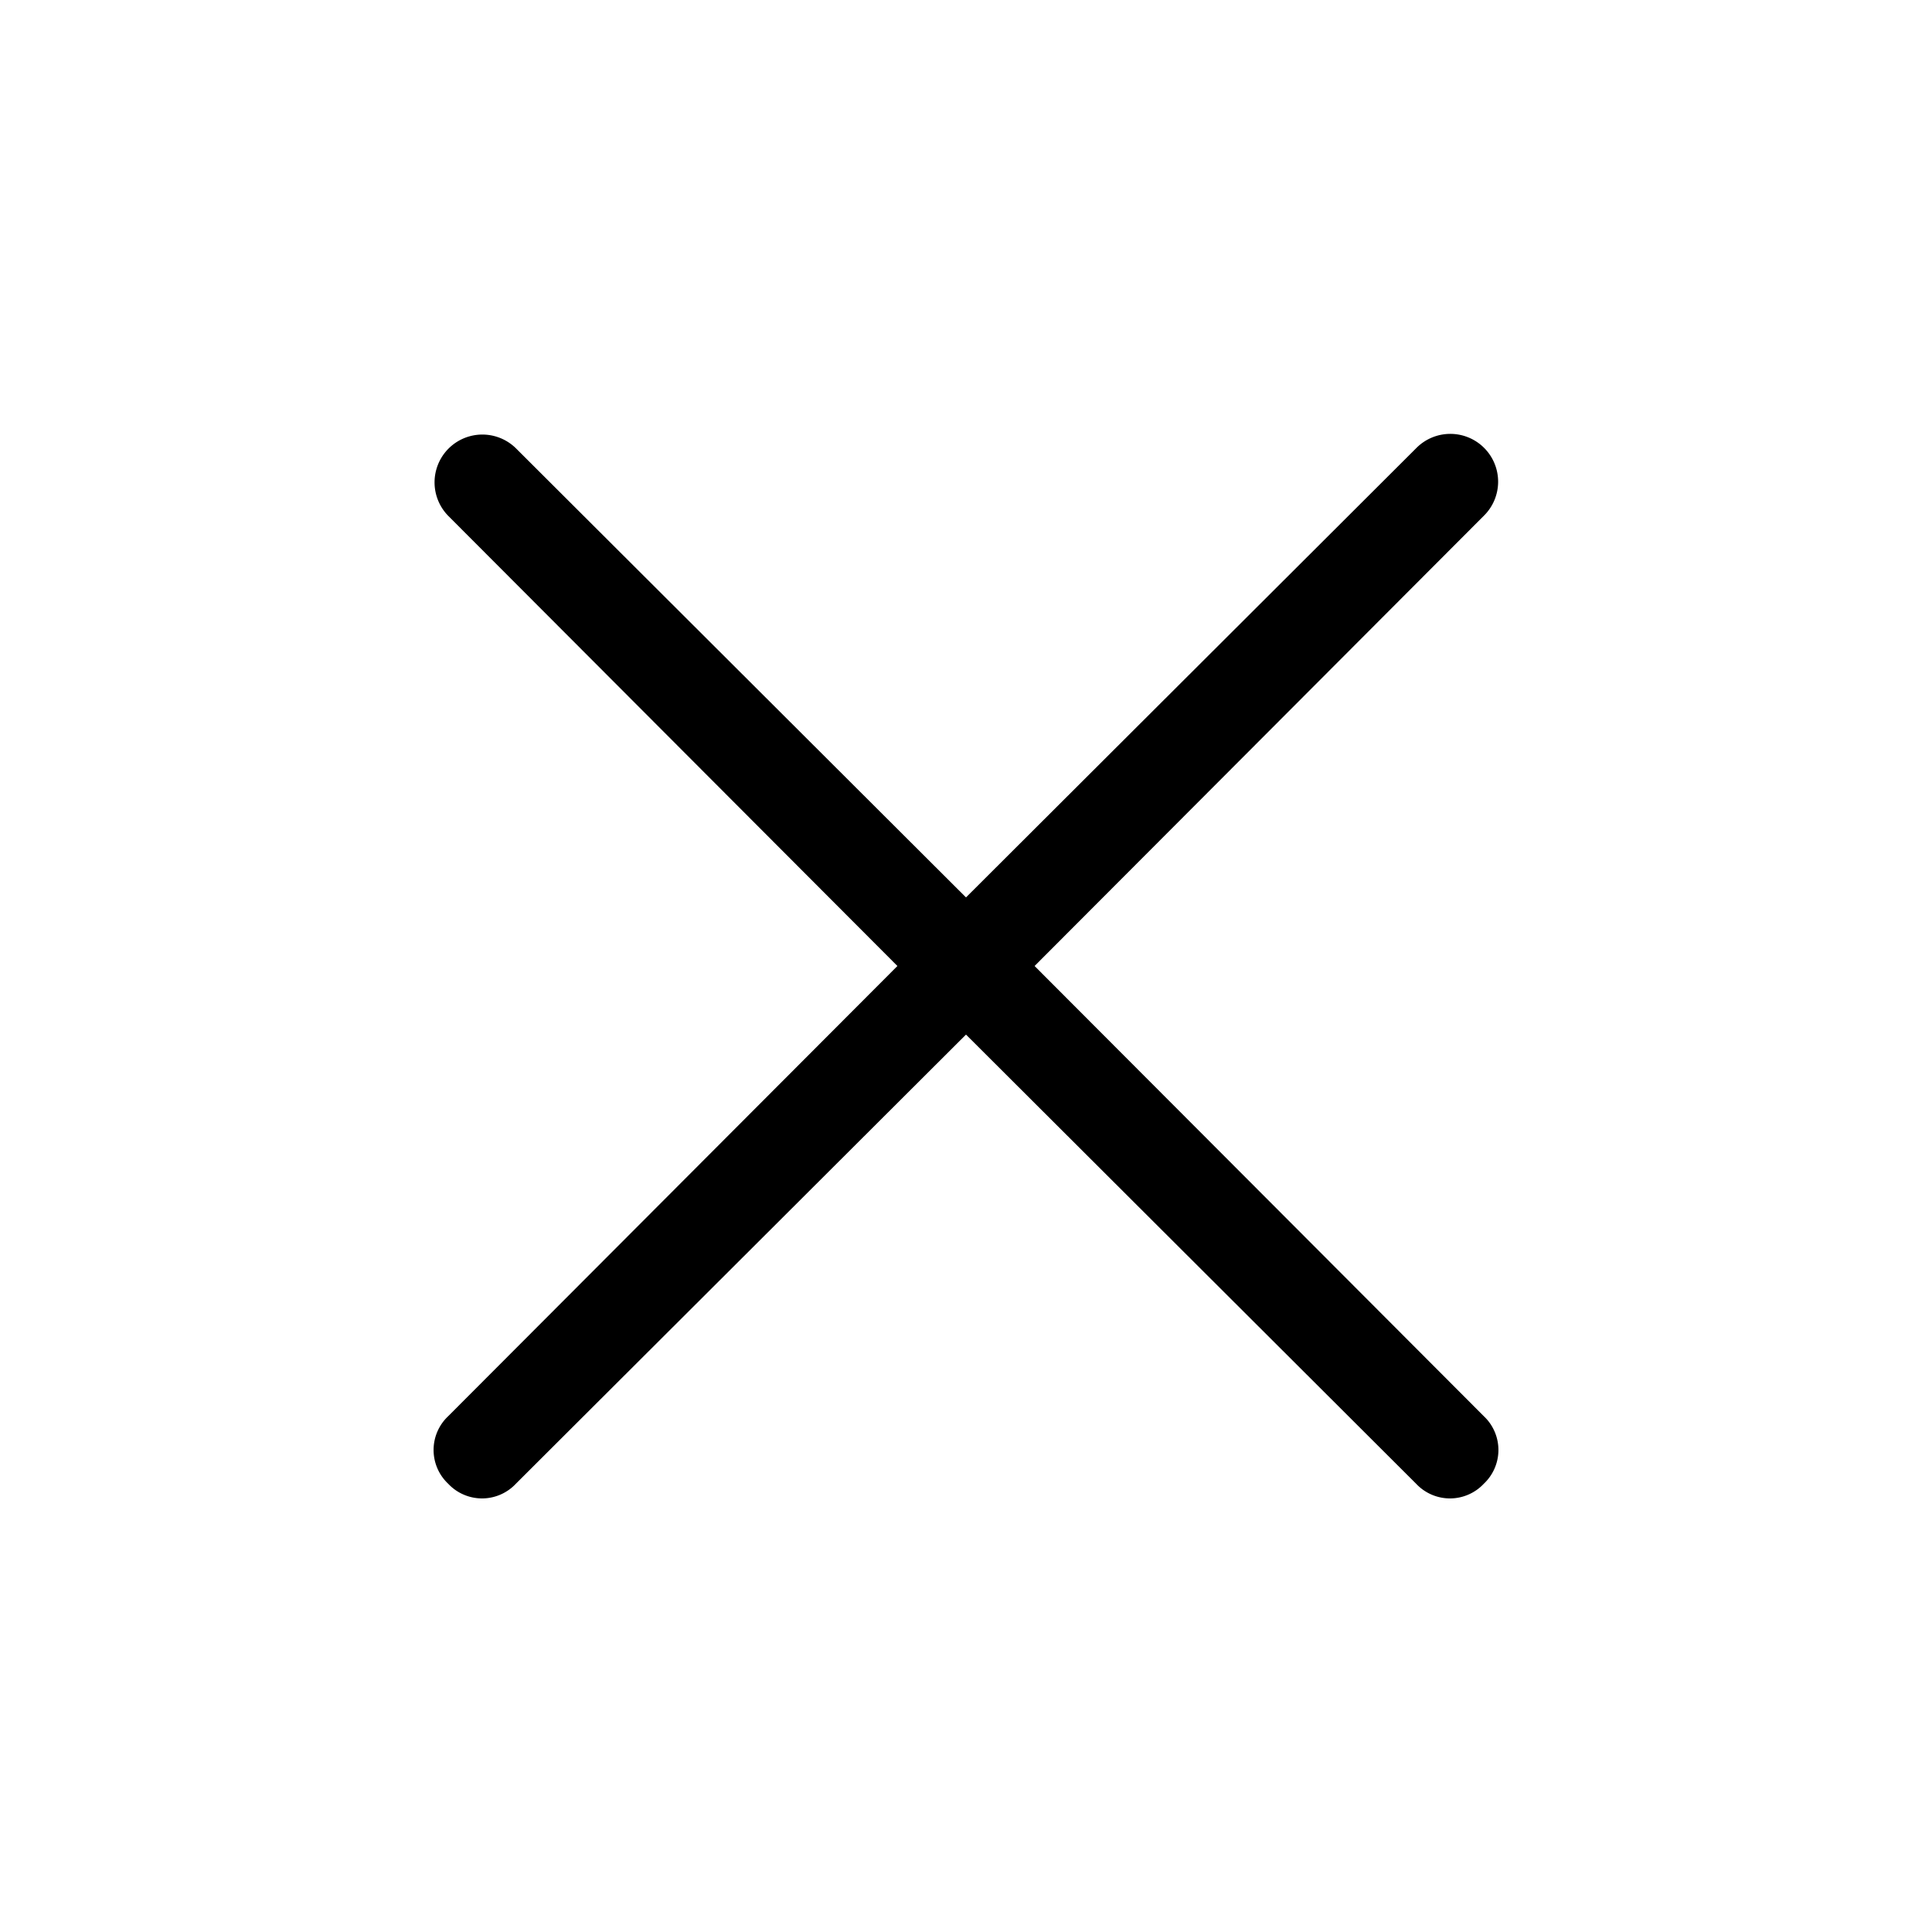 <svg xmlns="http://www.w3.org/2000/svg" width="20" height="20" fill="none" viewBox="0 0 20 20"><path fill="currentColor" d="m10.71 10 4.65-4.66a.495.495 0 1 0-.7-.7L10 9.29 5.34 4.64a.495.495 0 0 0-.7.7L9.29 10l-4.65 4.66a.48.48 0 0 0 0 .7.48.48 0 0 0 .7 0L10 10.71l4.66 4.65a.48.48 0 0 0 .7 0 .48.48 0 0 0 0-.7z"></path></svg>